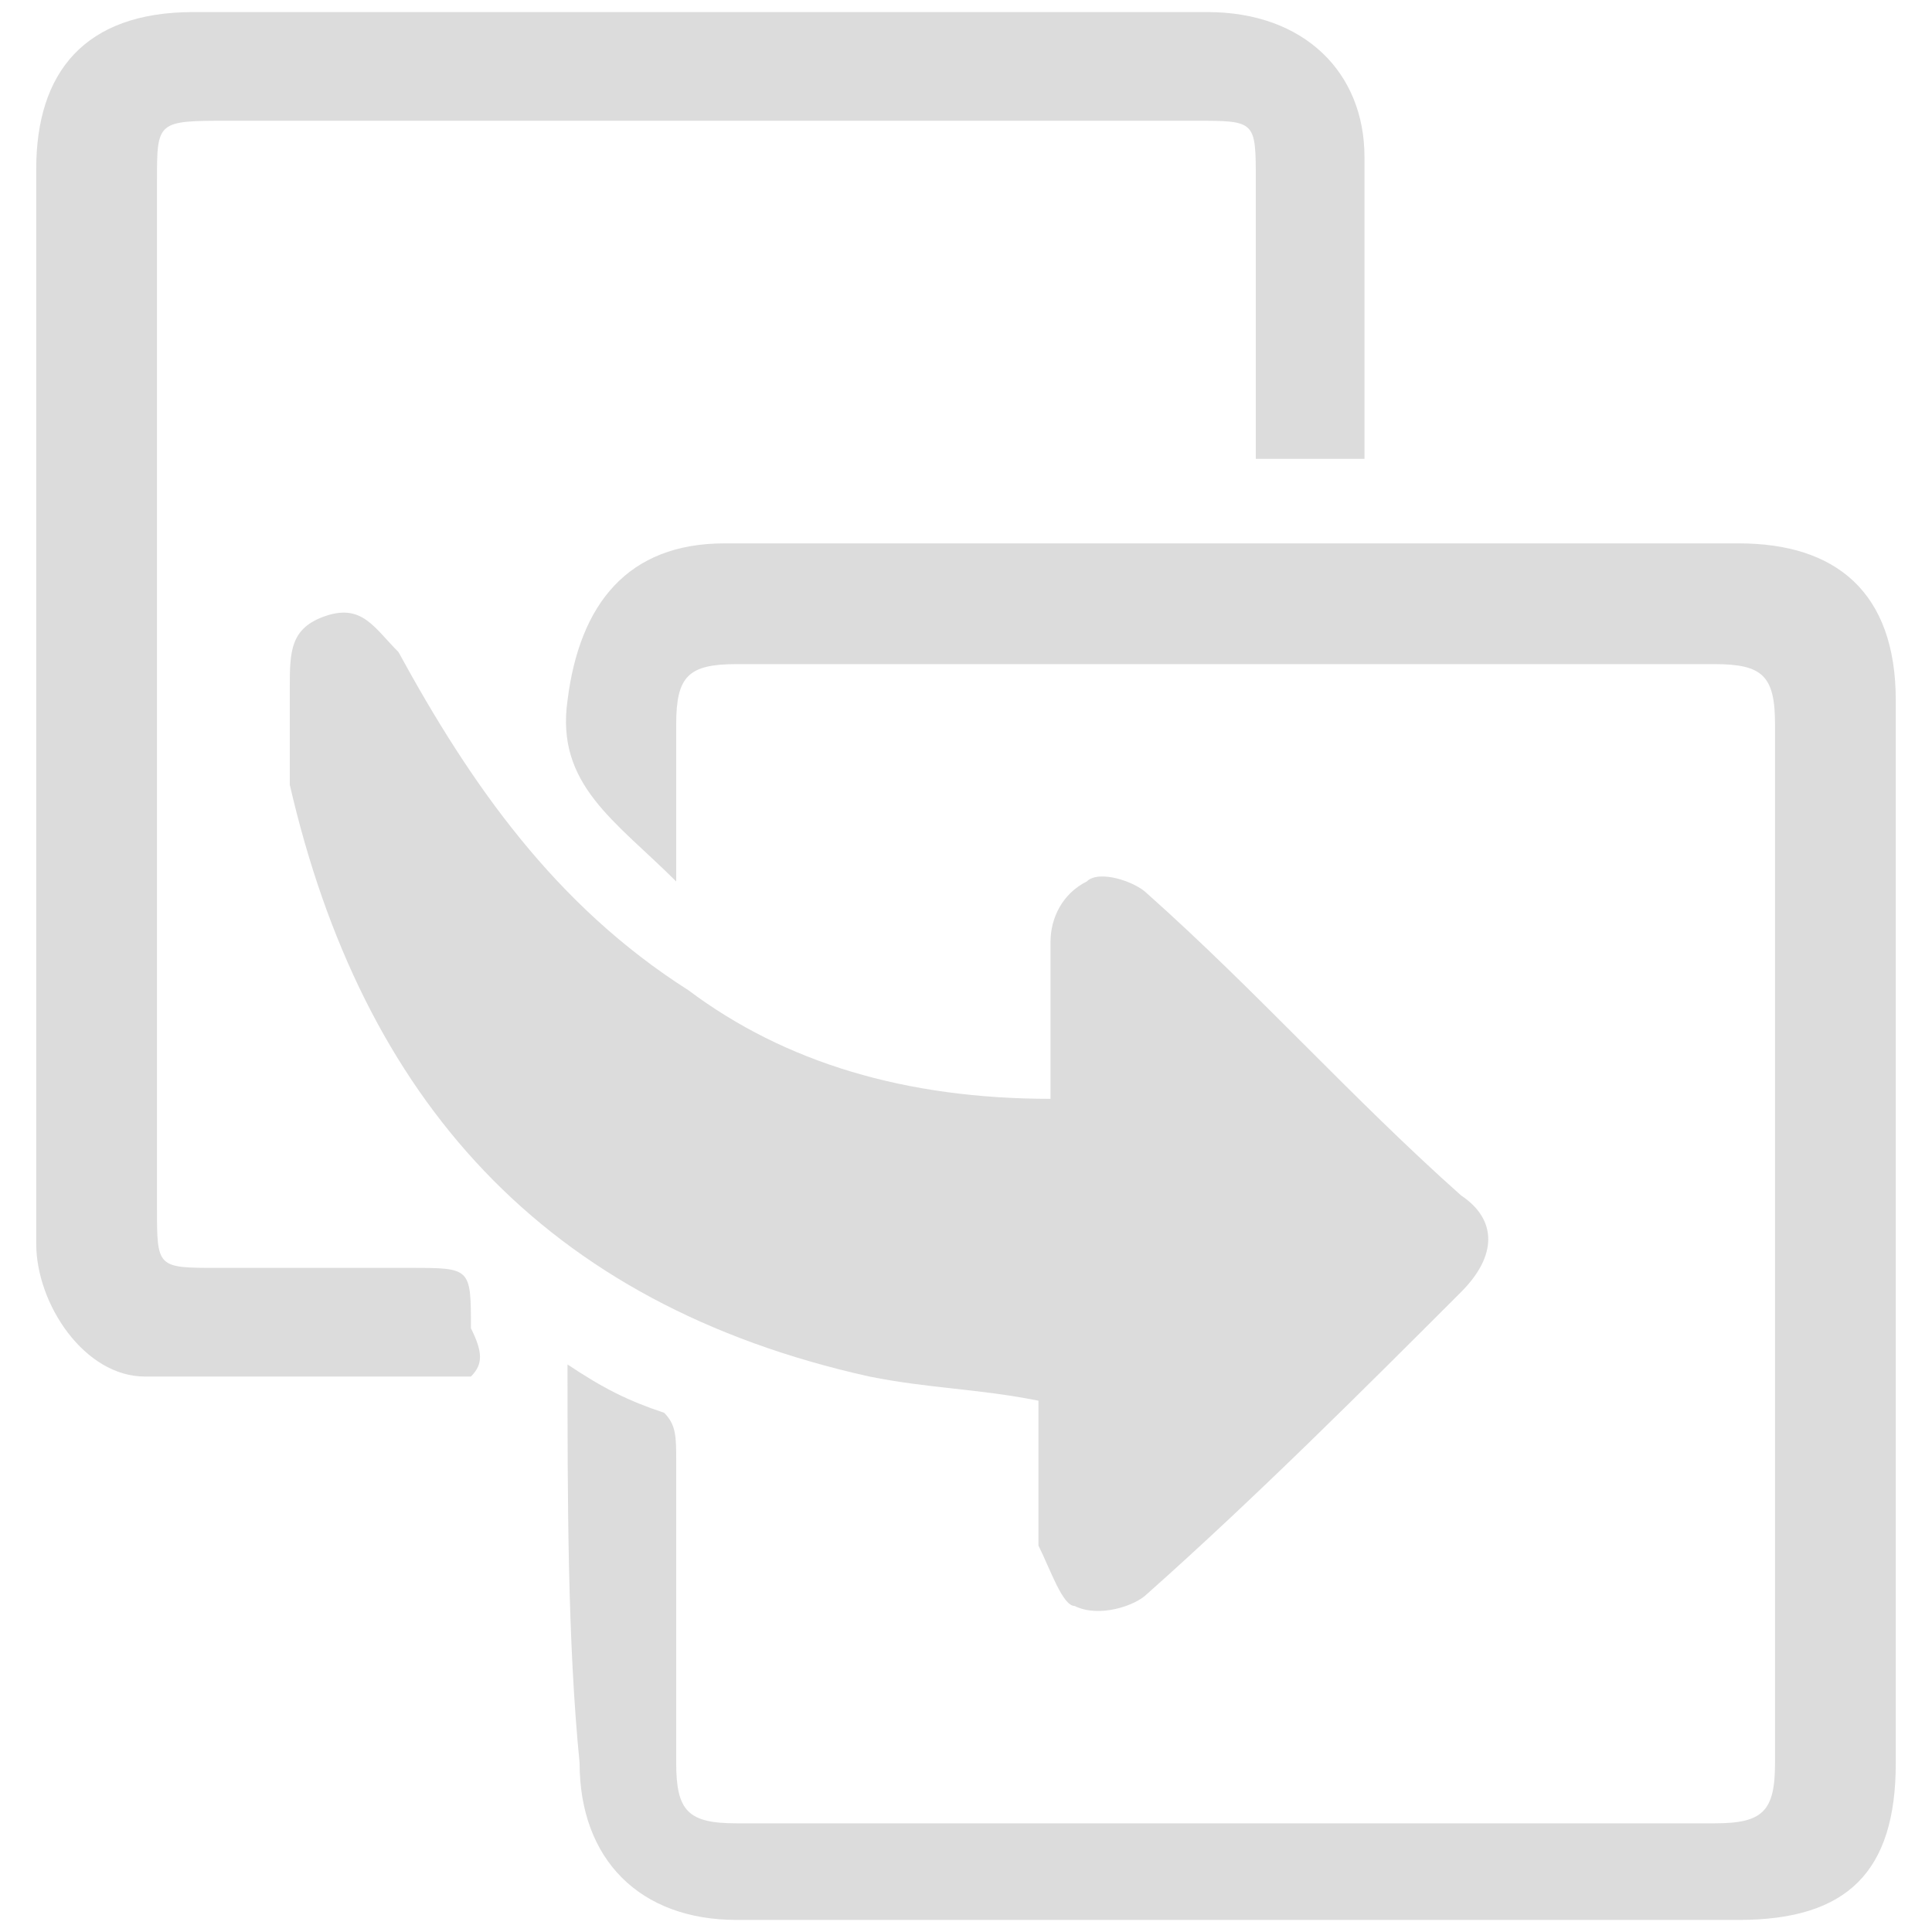 <?xml version="1.0" encoding="utf-8"?>
<!-- Generator: Adobe Illustrator 25.4.1, SVG Export Plug-In . SVG Version: 6.00 Build 0)  -->
<svg version="1.1" id="Layer_1" xmlns="http://www.w3.org/2000/svg" xmlns:xlink="http://www.w3.org/1999/xlink" x="0px" y="0px"
	 viewBox="0 0 16 16" style="enable-background:new 0 0 16 16;" xml:space="preserve">
<style type="text/css">
	.st0{fill:#DCDCDC;}
</style>
<g>
	<path class="st0" d="M4.7,11.3c0.3,0.2,0.5,0.3,0.8,0.4c0.1,0.1,0.1,0.2,0.1,0.4c0,0.8,0,1.7,0,2.5c0,0.4,0.1,0.5,0.5,0.5
		c2.7,0,5.4,0,8.1,0c0.4,0,0.5-0.1,0.5-0.5c0-2.9,0-5.7,0-8.6c0-0.4-0.1-0.5-0.5-0.5c-2.7,0-5.4,0-8.1,0C5.7,5.5,5.6,5.6,5.6,6
		s0,0.8,0,1.3c-0.5-0.5-1-0.8-0.9-1.5C4.8,5,5.2,4.5,6,4.5c1.8,0,3.5,0,5.3,0c1,0,2.1,0,3.1,0c0.8,0,1.3,0.4,1.3,1.3
		c0,2.9,0,5.9,0,8.8c0,0.9-0.4,1.3-1.3,1.3c-2.8,0-5.5,0-8.3,0c-0.8,0-1.3-0.5-1.3-1.3C4.7,13.6,4.7,12.4,4.7,11.3z"/>
	<path class="st0" d="M8.7,9.1c0-0.5,0-0.9,0-1.3c0-0.2,0.1-0.4,0.3-0.5c0.1-0.1,0.4,0,0.5,0.1c0.9,0.8,1.7,1.7,2.6,2.5
		c0.3,0.2,0.3,0.5,0,0.8c-0.8,0.8-1.7,1.7-2.6,2.5c-0.1,0.1-0.4,0.2-0.6,0.1c-0.1,0-0.2-0.3-0.3-0.5c0-0.4,0-0.8,0-1.2
		c-0.5-0.1-0.9-0.1-1.4-0.2C4.5,10.8,3,9.1,2.4,6.5c0-0.2,0-0.5,0-0.8s0-0.5,0.3-0.6s0.4,0.1,0.6,0.3c0.6,1.1,1.3,2.1,2.4,2.8
		C6.5,8.8,7.5,9.1,8.7,9.1z"/>
	<path class="st0" d="M3.9,11.4c-0.9,0-1.8,0-2.7,0c-0.5,0-0.9-0.6-0.9-1.1c0-1.7,0-3.4,0-5.1c0-1.3,0-2.5,0-3.8
		c0-0.8,0.4-1.3,1.3-1.3c2.8,0,5.6,0,8.4,0c0.8,0,1.3,0.5,1.3,1.2c0,0.8,0,1.6,0,2.5c-0.3,0-0.6,0-0.9,0c0-0.8,0-1.5,0-2.3
		c0-0.5,0-0.5-0.5-0.5c-2.7,0-5.3,0-8,0C1.3,1,1.3,1,1.3,1.5c0,2.8,0,5.7,0,8.5c0,0.5,0,0.5,0.5,0.5s1.1,0,1.6,0s0.5,0,0.5,0.5
		C4,11.2,4,11.3,3.9,11.4z"/>
</g>
</svg>

